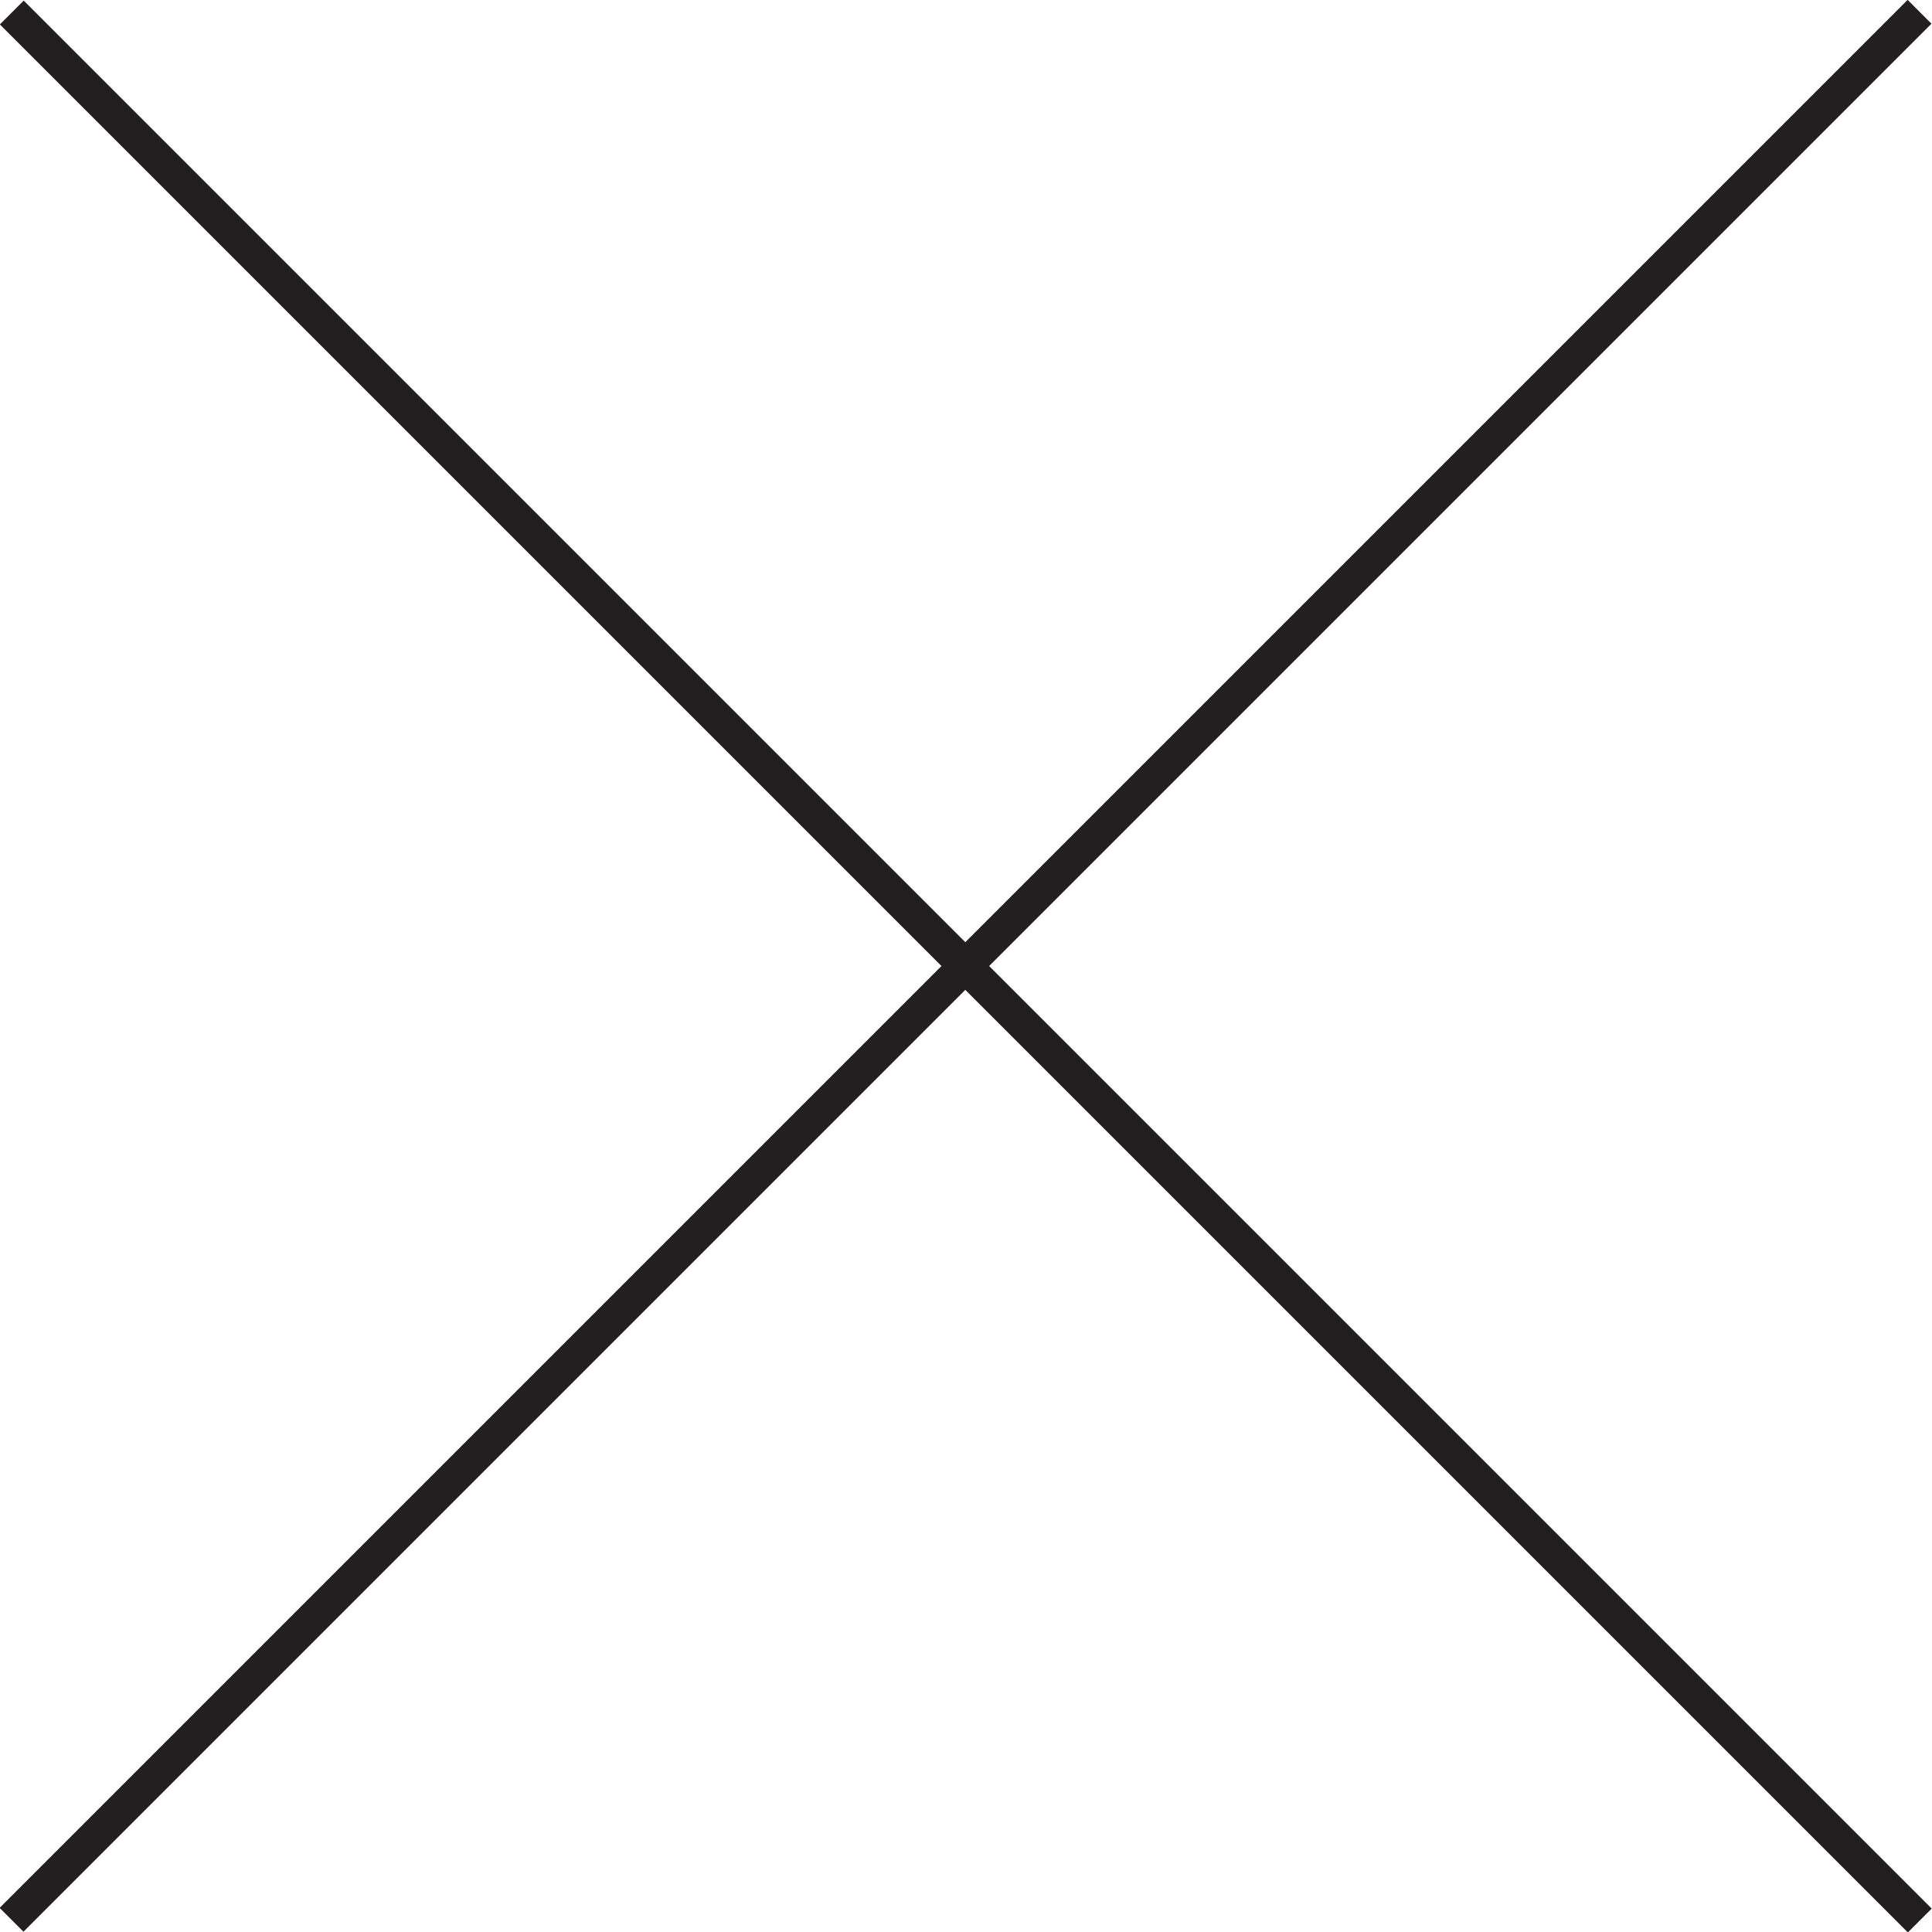 <svg id="Layer_1" data-name="Layer 1" xmlns="http://www.w3.org/2000/svg" viewBox="0 0 14.32 14.32"><defs><style>.cls-1{fill:#231f20}</style></defs><title>ex</title><path class="cls-1" transform="rotate(-45 5.153 12.006)" d="M9.87 0h.25v20h-.25z"/><path class="cls-1" transform="rotate(45 12.006 5.153)" d="M9.87 0h.25v20h-.25z"/></svg>